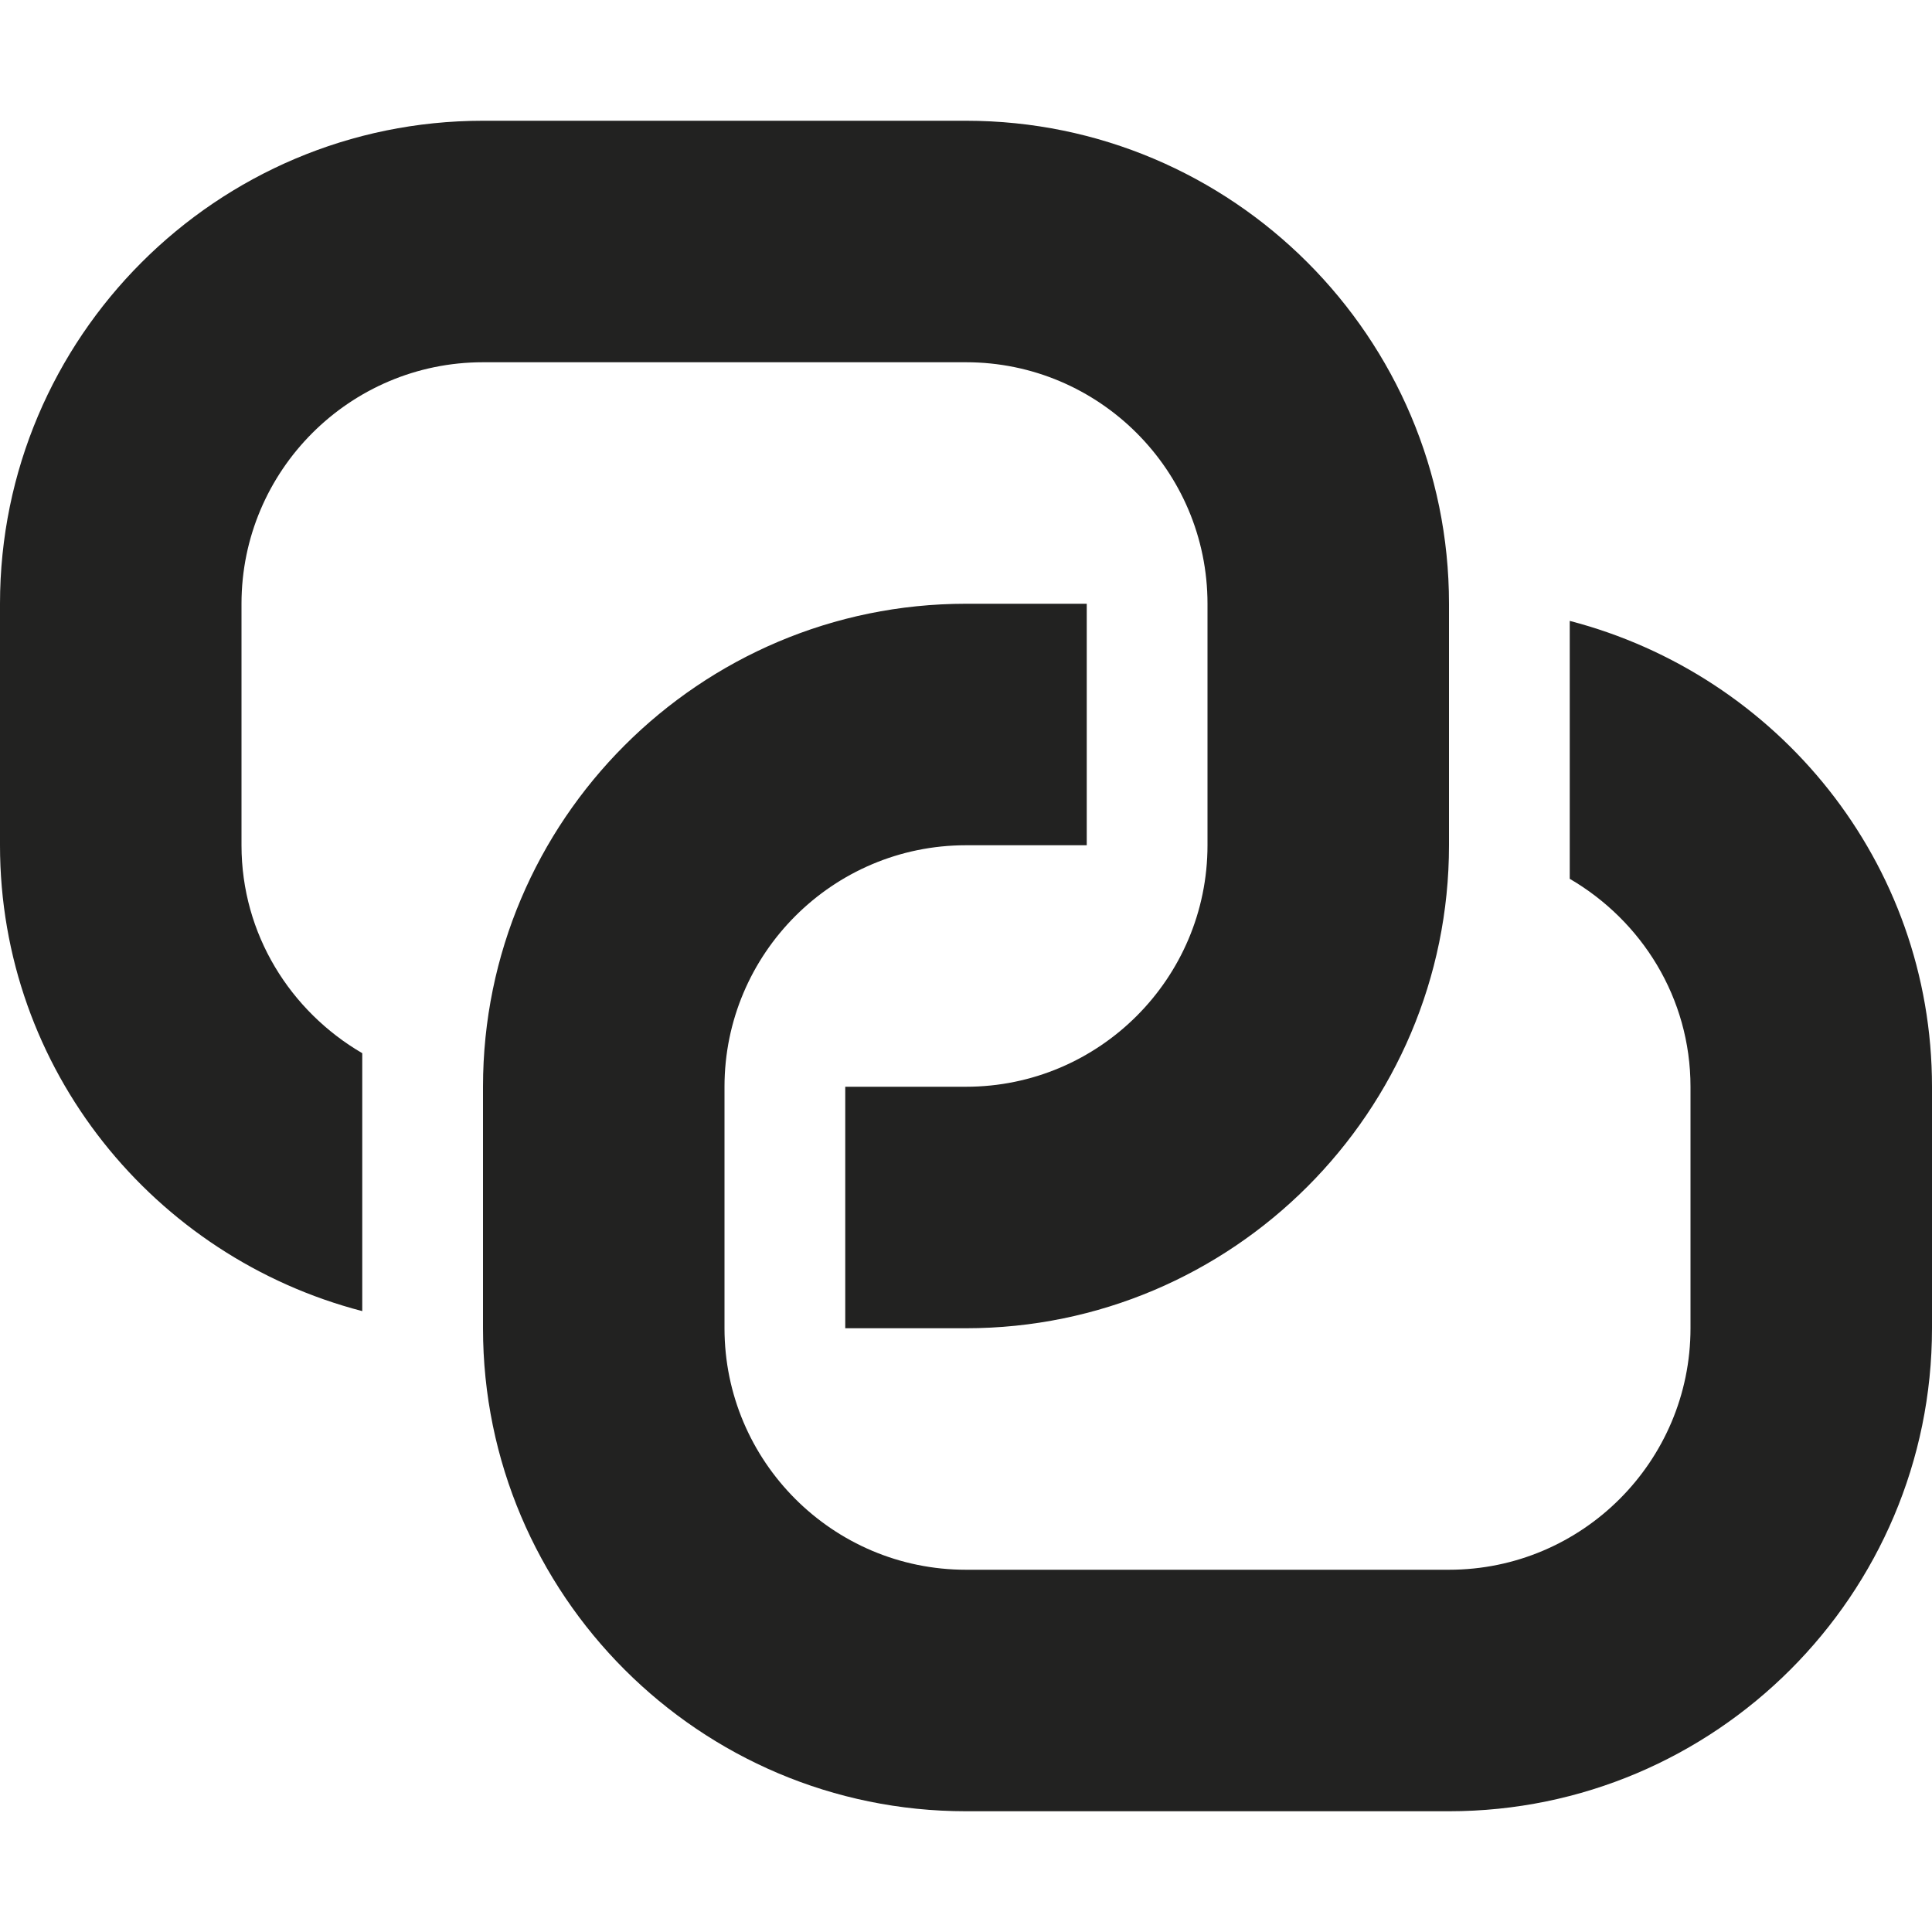 <?xml version="1.0" encoding="utf-8"?>
<!-- Generator: Adobe Illustrator 19.2.1, SVG Export Plug-In . SVG Version: 6.00 Build 0)  -->
<!DOCTYPE svg PUBLIC "-//W3C//DTD SVG 1.1//EN" "http://www.w3.org/Graphics/SVG/1.1/DTD/svg11.dtd">
<svg version="1.1" id="Layer_1" xmlns="http://www.w3.org/2000/svg" xmlns:xlink="http://www.w3.org/1999/xlink" x="0px" y="0px"
	 width="16px" height="16px" viewBox="0 0 16 16" enable-background="new 0 0 16 16" xml:space="preserve">
<path fill="#222221" d="M13,5.142v2.136C13.595,7.625,14,8.263,14,9v2c0,1.103-0.897,2-2,2H8c-1.103,0-2-0.897-2-2V9
	c0-1.103,0.897-2,2-2h1V5H8C5.794,5,4,6.794,4,9v2c0,2.206,1.794,4,4,4h4c2.206,0,4-1.794,4-4V9C16,7.141,14.721,5.589,13,5.142z"/>
<path fill="#222221" d="M2,7V5c0-1.103,0.897-2,2-2h4c1.103,0,2,0.897,2,2v2c0,1.103-0.897,2-2,2H7v2h1c2.206,0,4-1.794,4-4V5
	c0-2.206-1.794-4-4-4H4C1.794,1,0,2.794,0,5v2c0,1.859,1.279,3.411,3,3.858V8.722C2.405,8.375,2,7.737,2,7z"/>
</svg>
